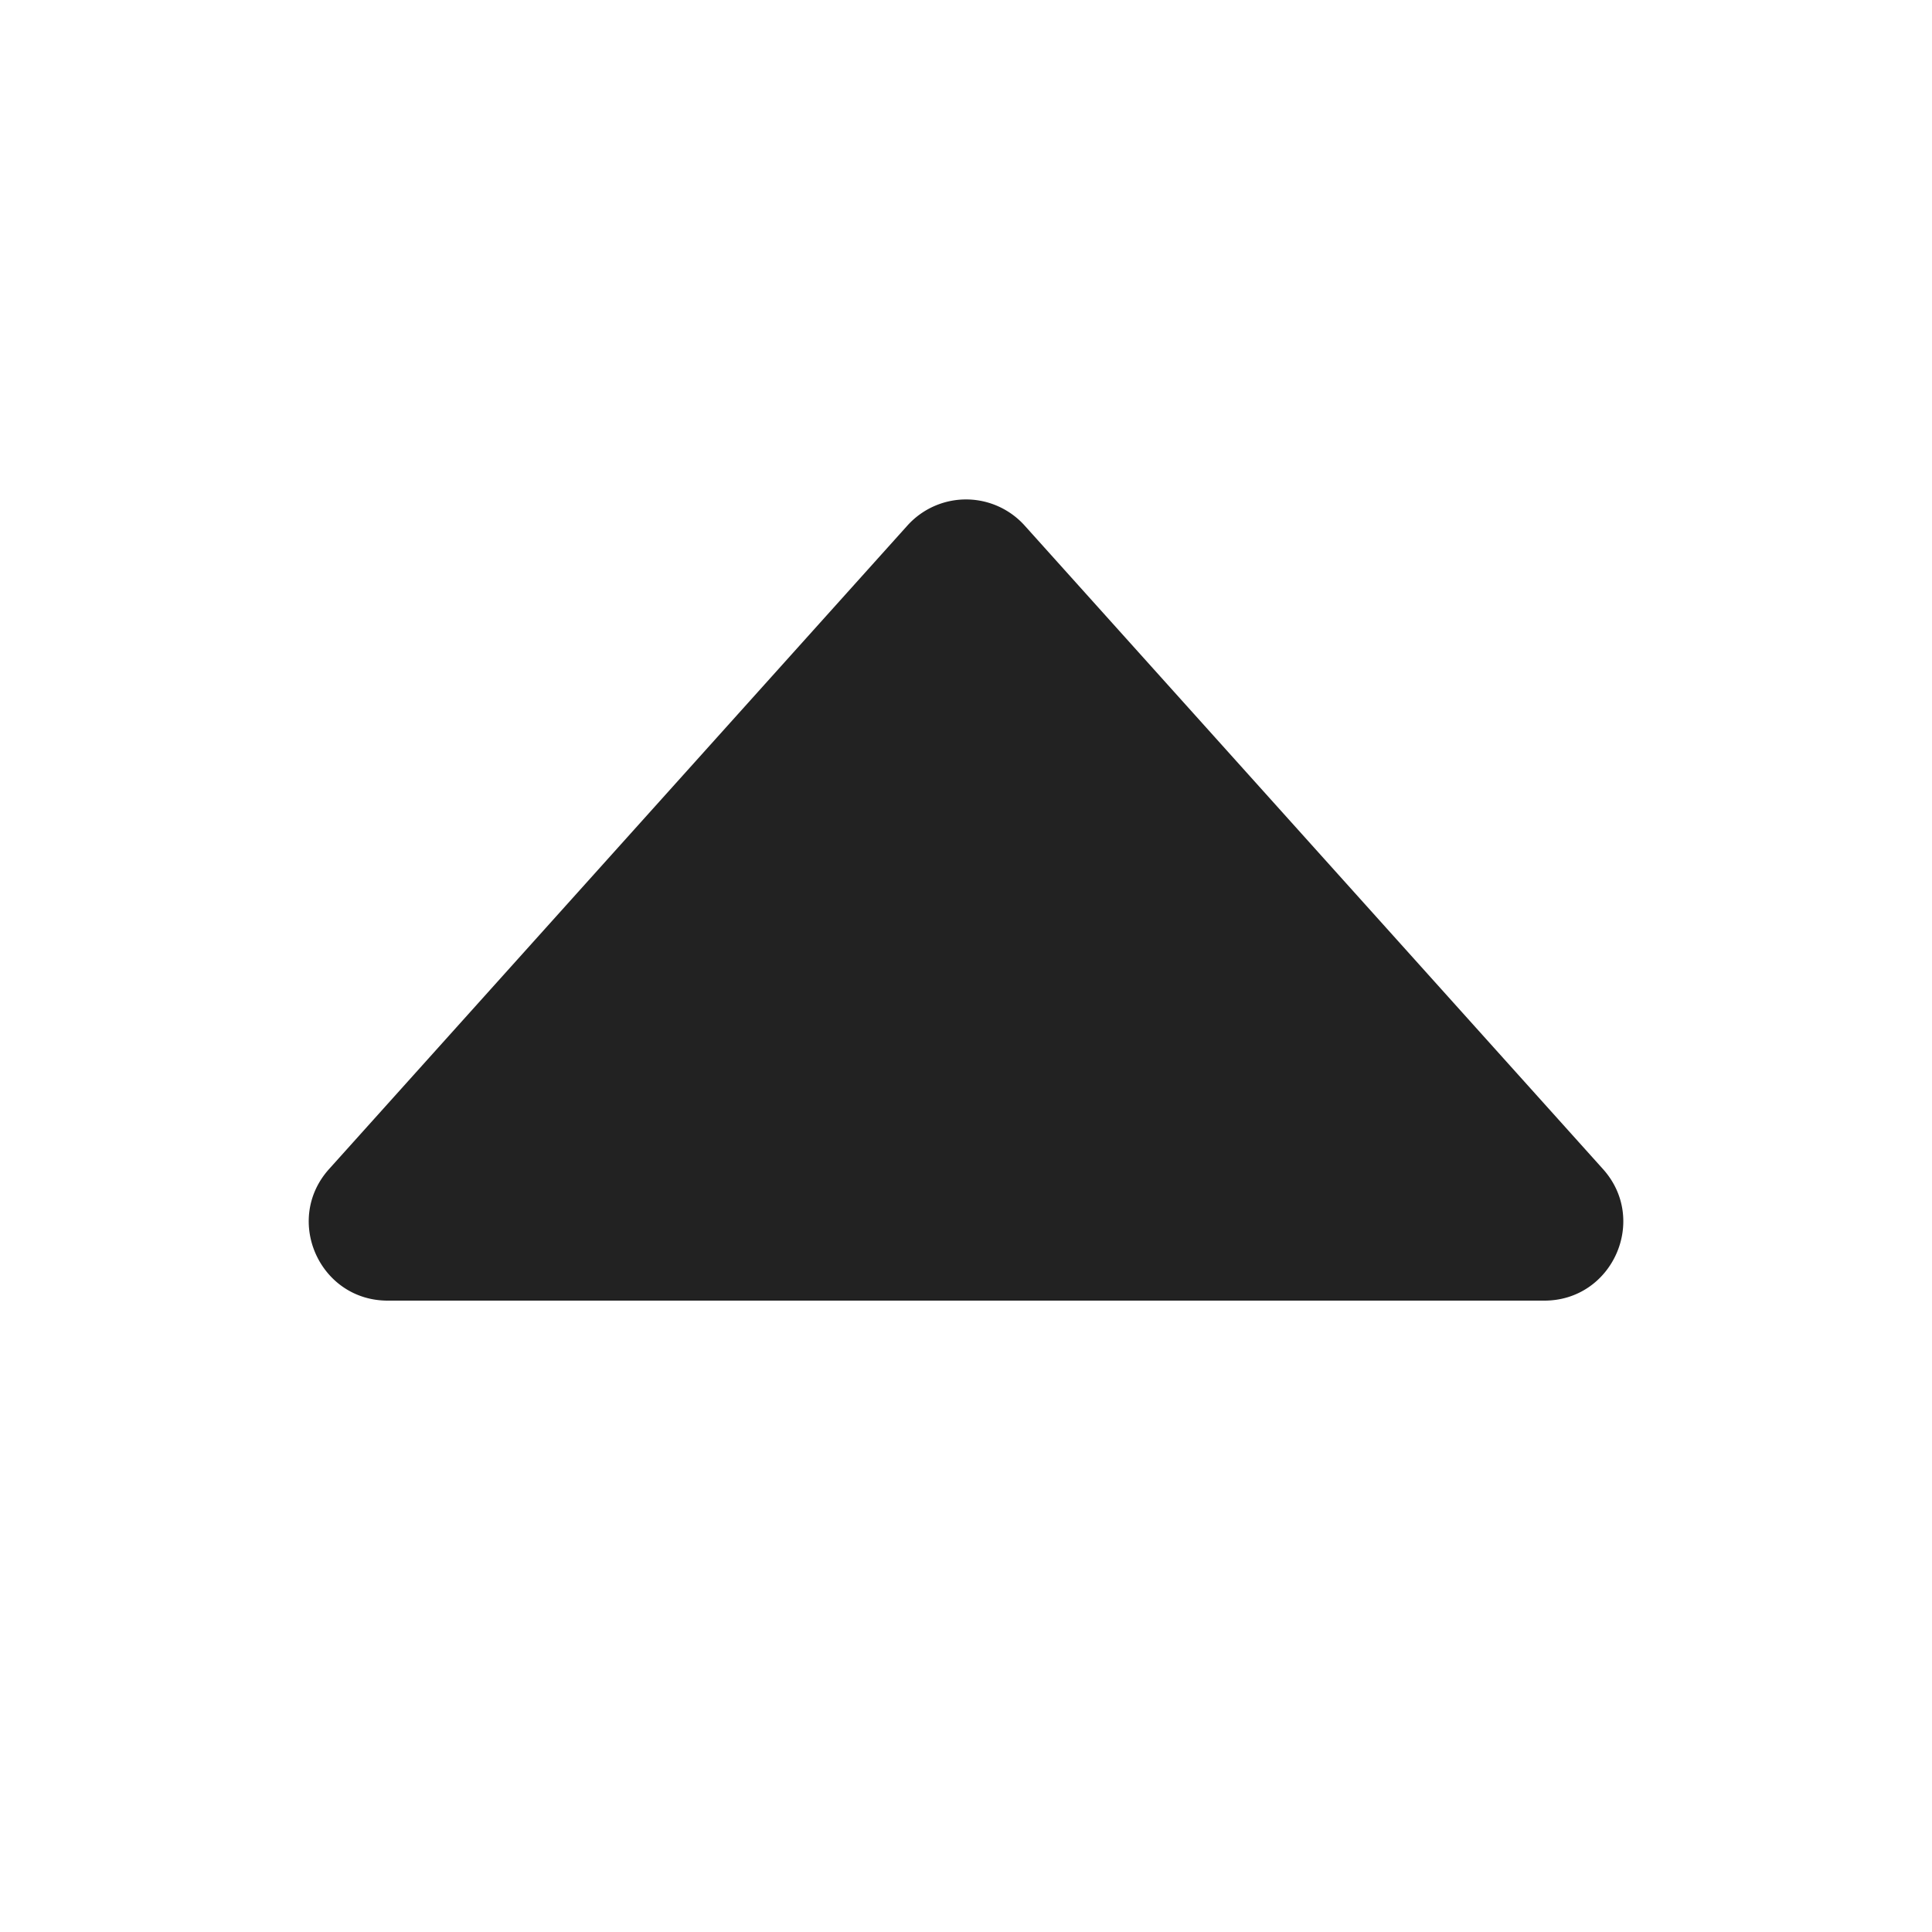 <svg xmlns="http://www.w3.org/2000/svg" viewBox="0 0 1024 1024"><path fill="#222222" d="M849.607 619.625 543.097 278.57A41.796 41.796 0 0 0 480.924 278.57L174.415 619.625C150.255 646.52 169.335 689.36 205.51 689.36H818.51C854.663 689.361 873.784 646.521 849.606 619.625Z"></path></svg>